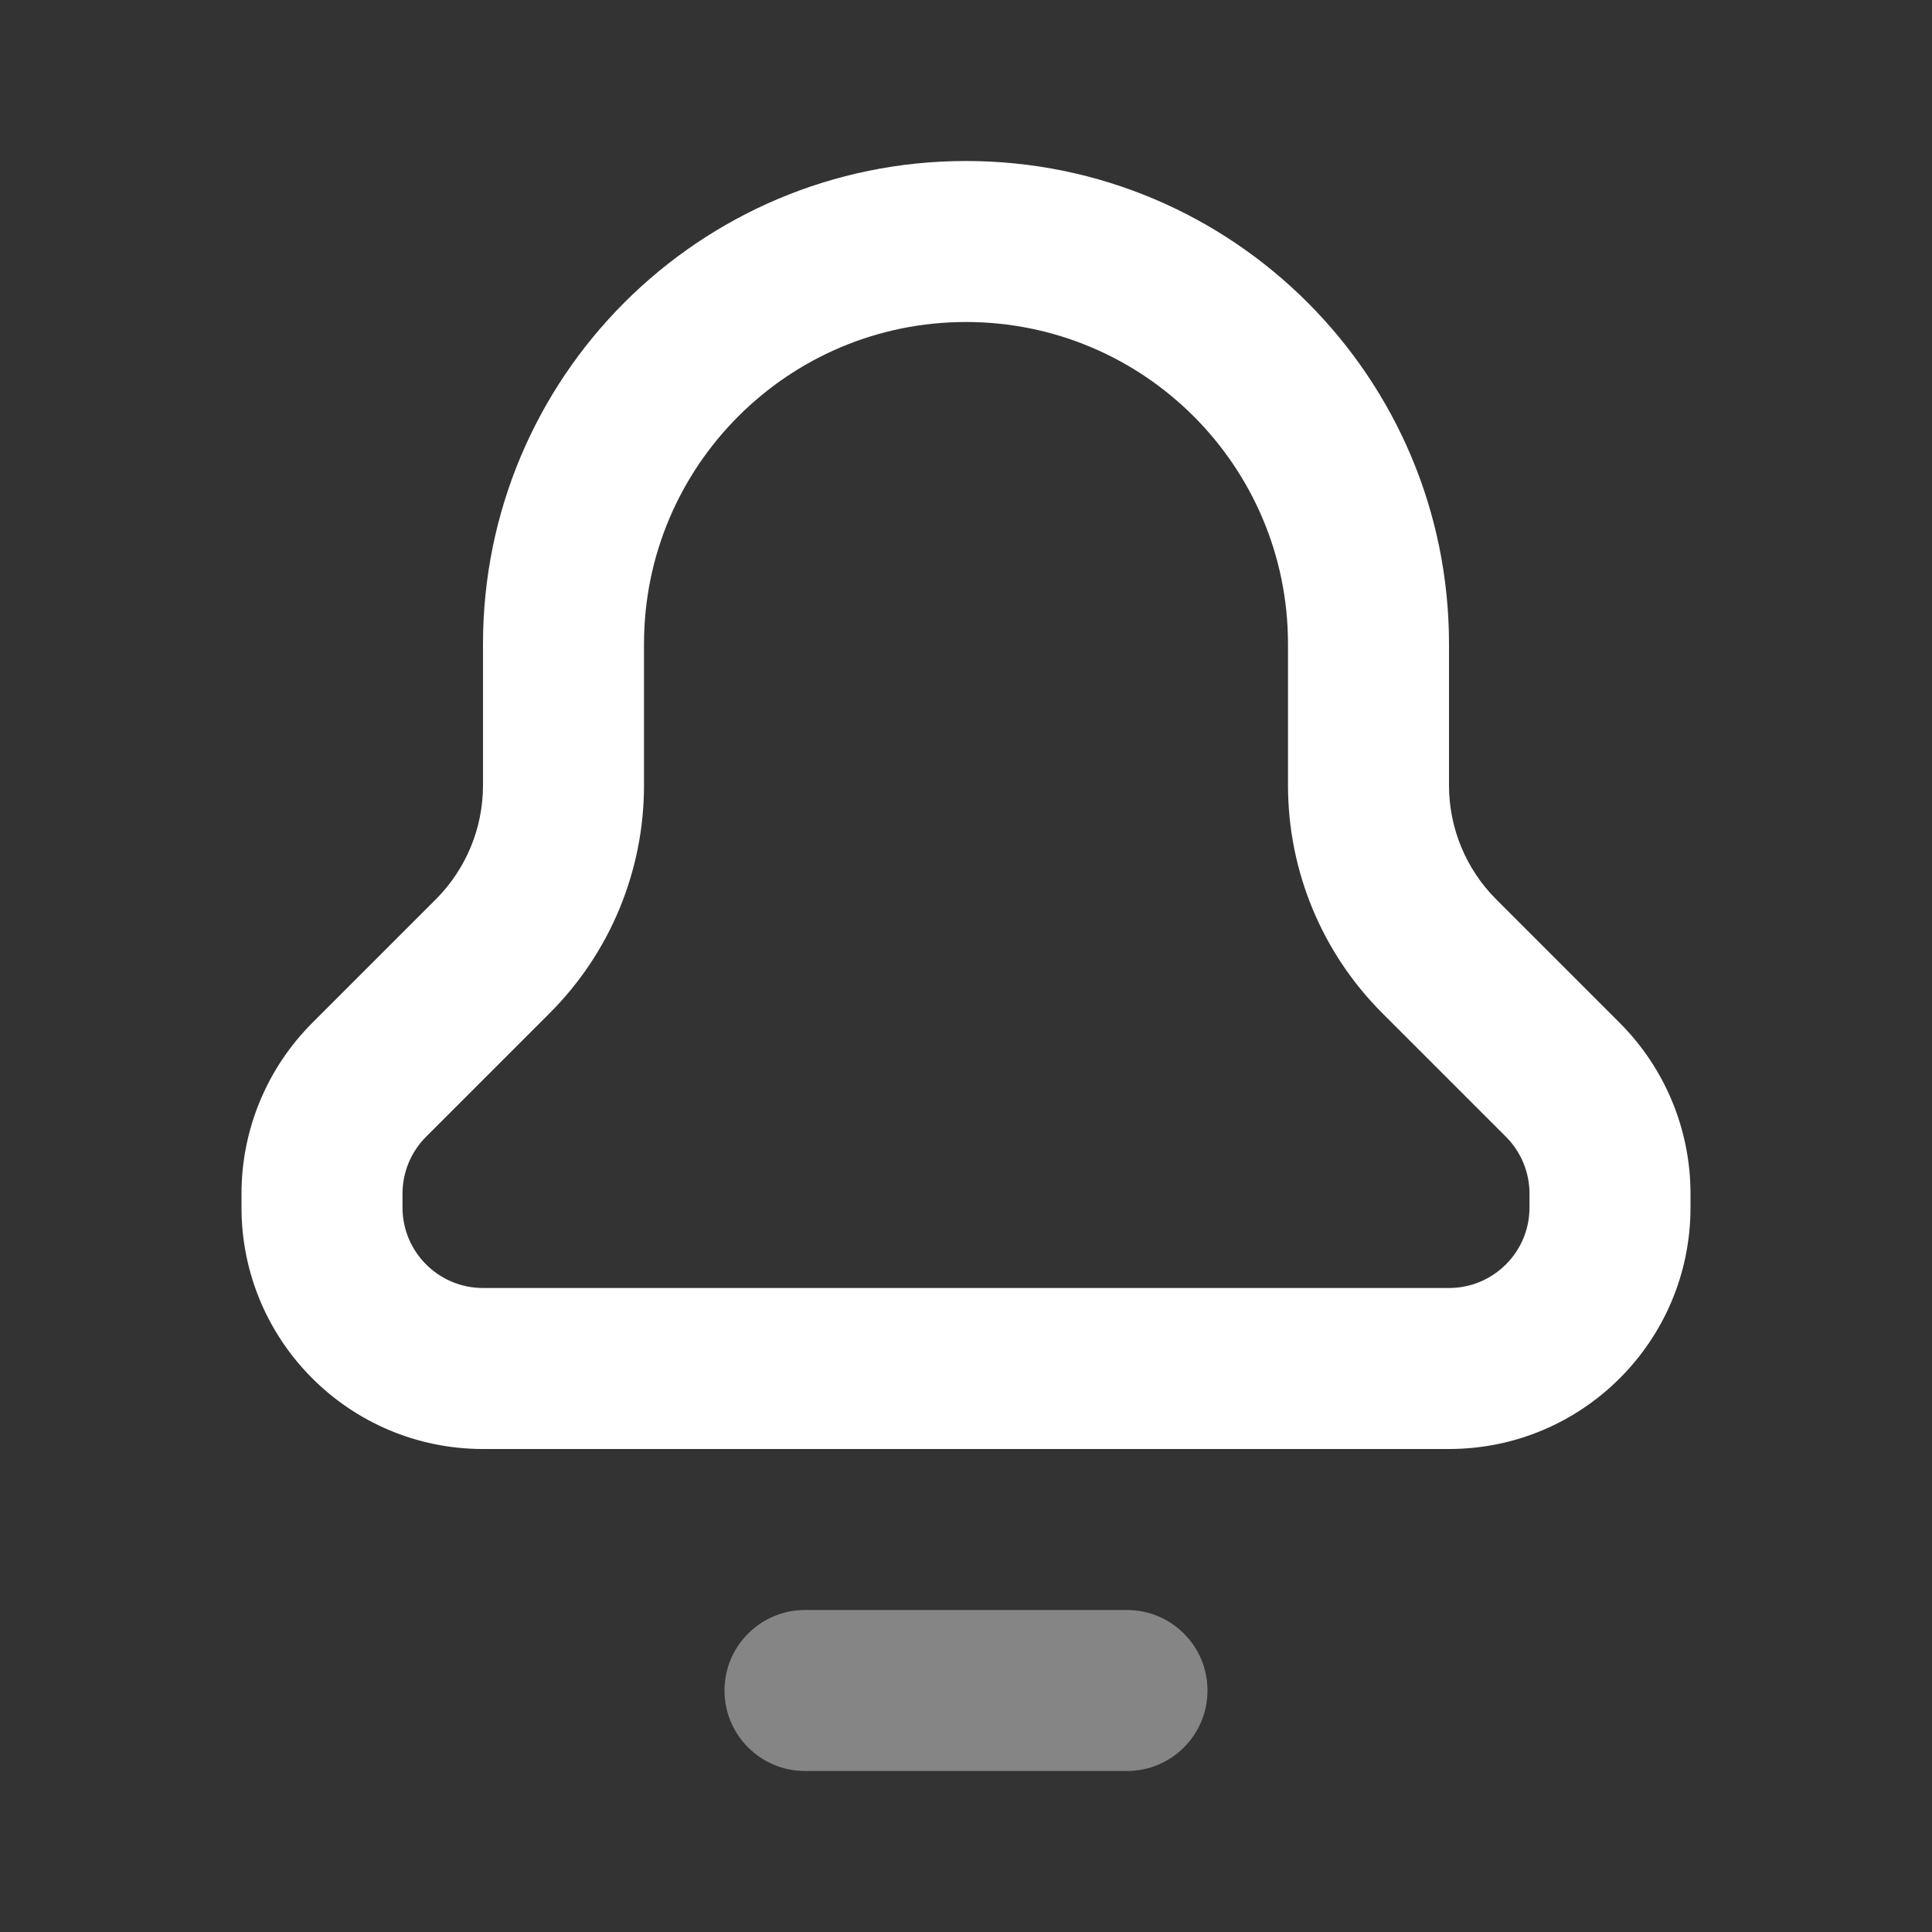 <svg width="24" height="24" viewBox="0 0 24 24" fill="none" xmlns="http://www.w3.org/2000/svg">
<rect x="0" y="0" width="24" height="24" fill="#333333" stroke="none"/>
<path fill-rule="evenodd" clip-rule="evenodd" d="M9 21C9 20.448 9.448 20 10 20H14C14.552 20 15 20.448 15 21C15 21.552 14.552 22 14 22H10C9.448 22 9 21.552 9 21Z" fill="white" fill-opacity="0.4"/>
<path fill-rule="evenodd" clip-rule="evenodd" d="M6 8C6 4.686 8.686 2 12 2C15.314 2 18 4.686 18 8V9.757C18 10.288 18.211 10.796 18.586 11.172L20.121 12.707C20.684 13.27 21 14.033 21 14.828V15C21 16.657 19.657 18 18 18H6C4.343 18 3 16.657 3 15V14.828C3 14.033 3.316 13.27 3.879 12.707L5.414 11.172C5.789 10.796 6 10.288 6 9.757V8ZM12 4C9.791 4 8 5.791 8 8V9.757C8 10.818 7.579 11.836 6.828 12.586L5.293 14.121C5.105 14.309 5 14.563 5 14.828V15C5 15.552 5.448 16 6 16H18C18.552 16 19 15.552 19 15V14.828C19 14.563 18.895 14.309 18.707 14.121L17.172 12.586C16.421 11.836 16 10.818 16 9.757V8C16 5.791 14.209 4 12 4Z" fill="white"/>
</svg>
